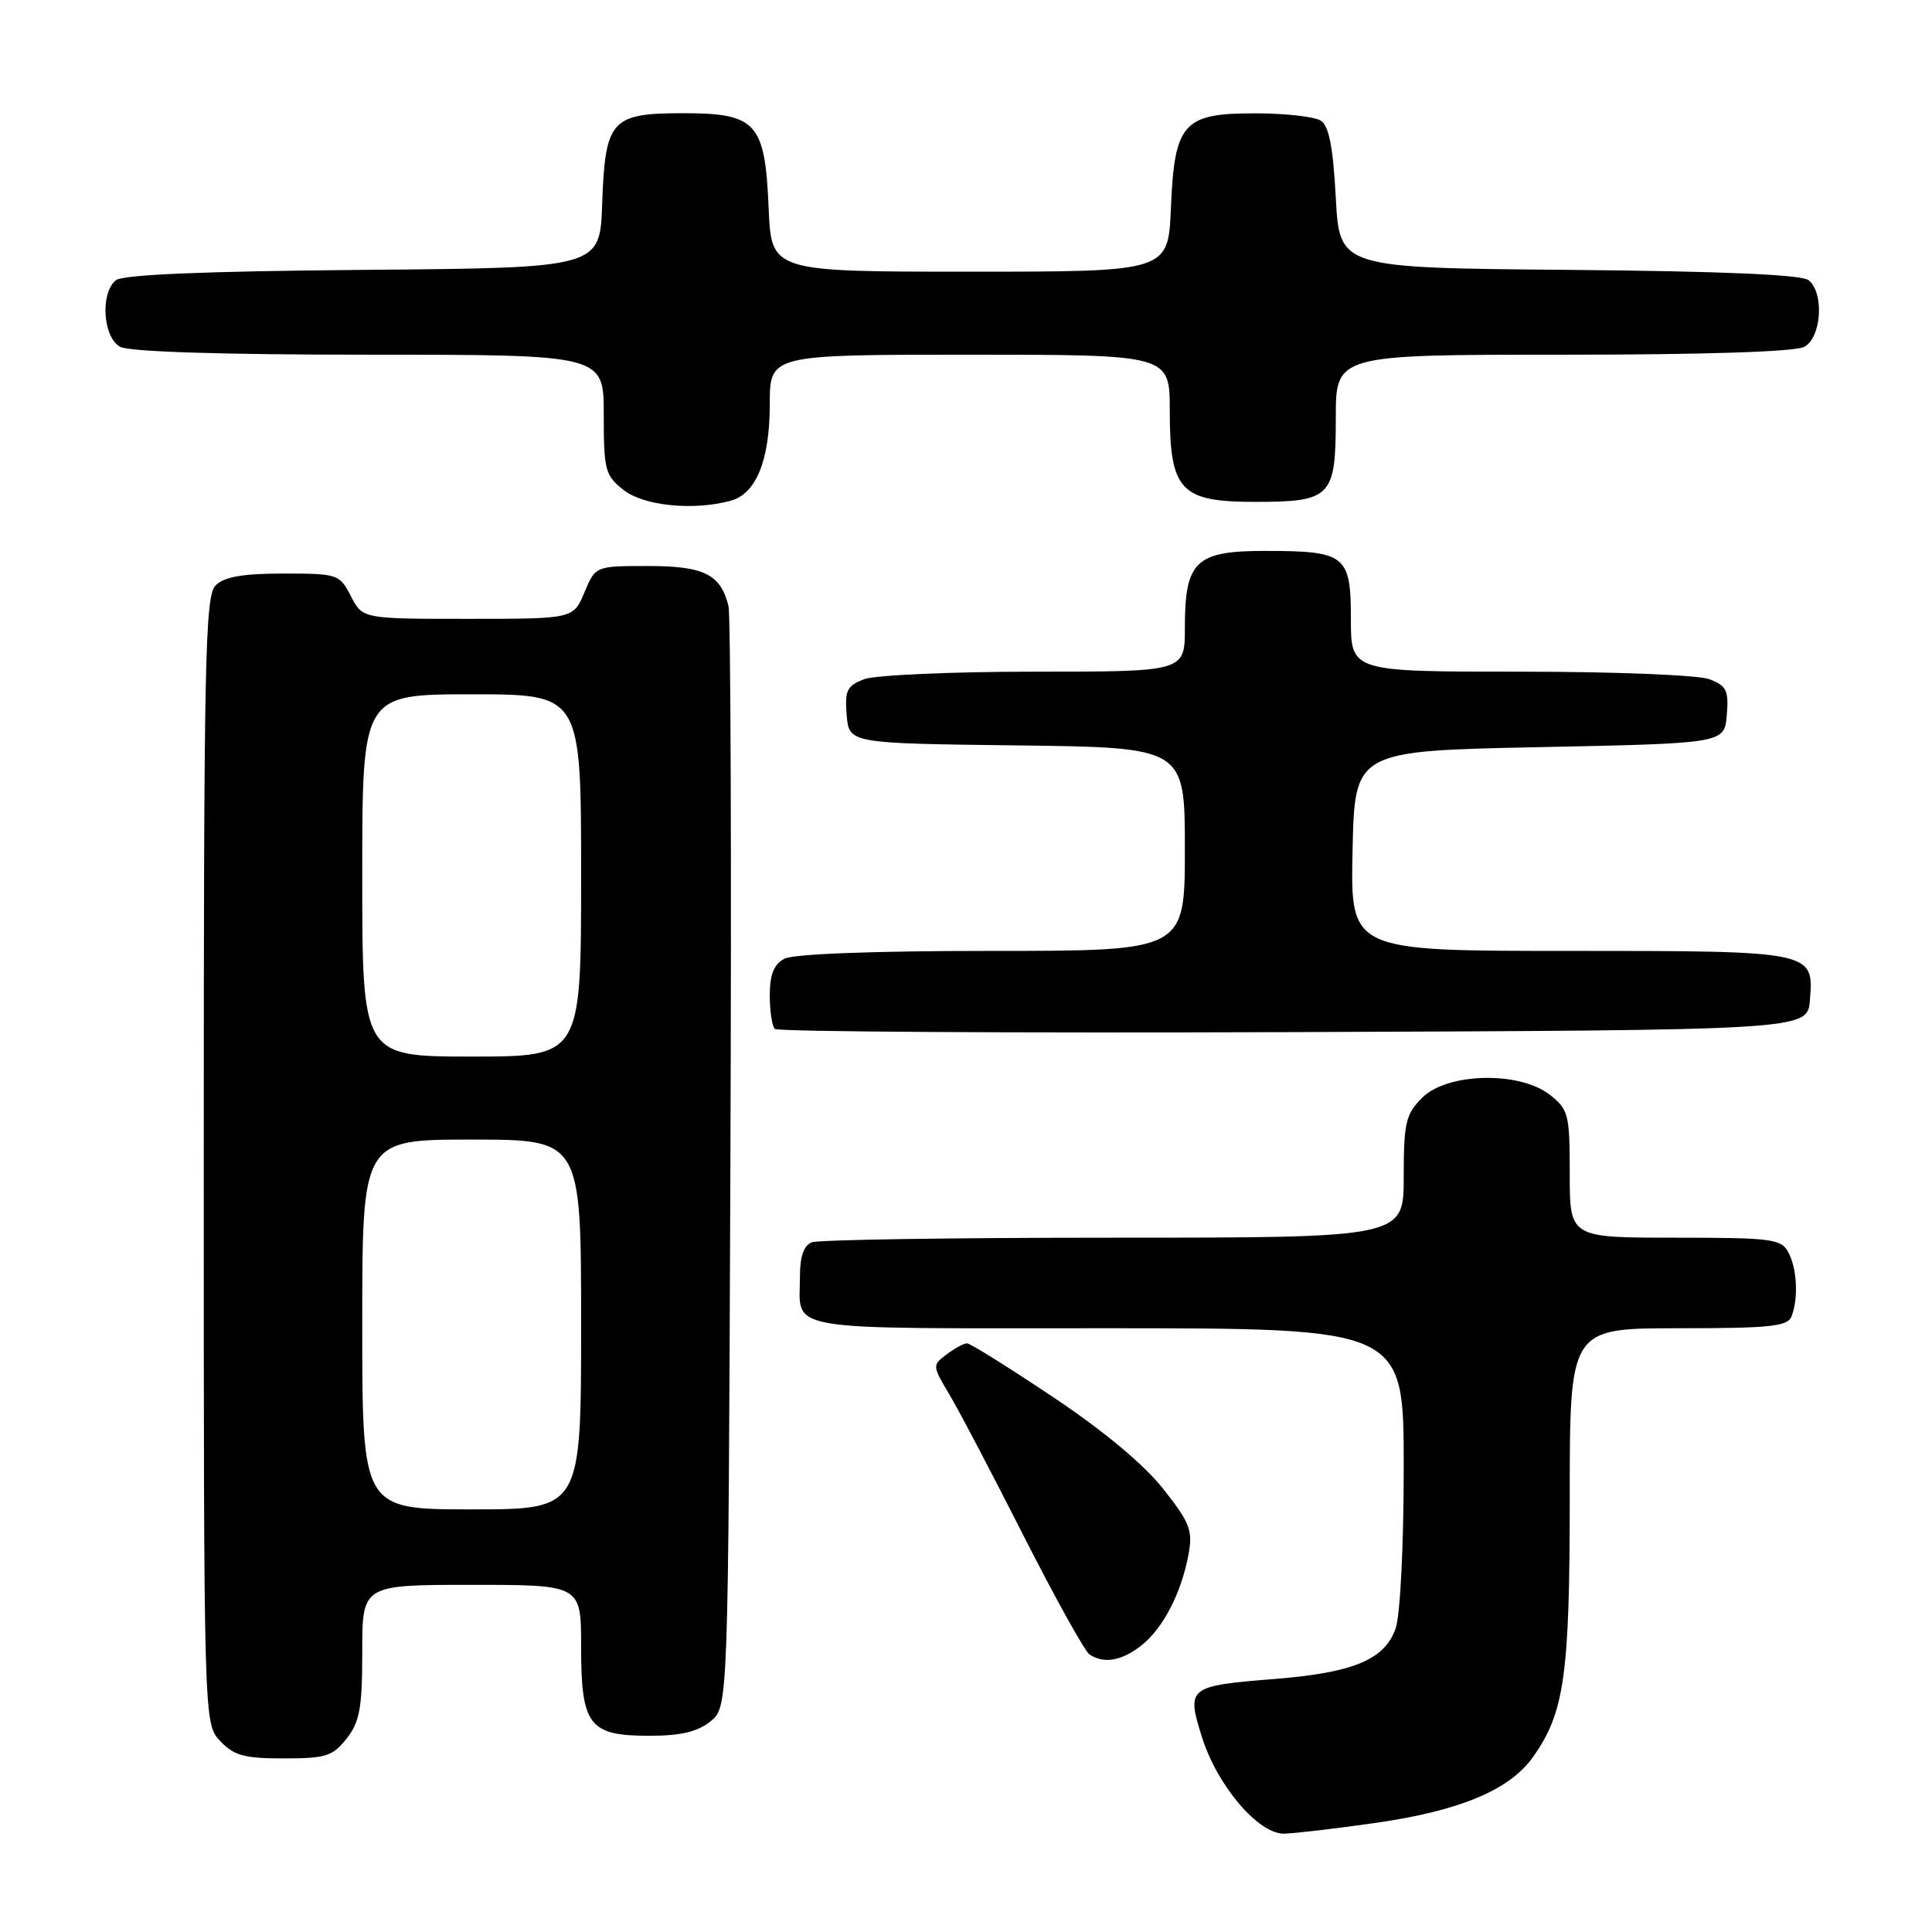 <?xml version="1.0" encoding="UTF-8" standalone="no"?>
<!DOCTYPE svg PUBLIC "-//W3C//DTD SVG 1.1//EN" "http://www.w3.org/Graphics/SVG/1.1/DTD/svg11.dtd" >
<svg xmlns="http://www.w3.org/2000/svg" xmlns:xlink="http://www.w3.org/1999/xlink" version="1.1" viewBox="0 0 256 256">
 <g >
 <path fill="currentColor"
d=" M 182.29 241.54 C 193.41 239.95 200.02 237.19 203.11 232.84 C 207.30 226.97 208.00 222.00 208.00 198.34 C 208.00 176.00 208.00 176.00 222.39 176.00 C 234.60 176.00 236.88 175.76 237.39 174.42 C 238.32 172.01 238.12 168.09 236.96 165.93 C 236.02 164.16 234.75 164.00 221.96 164.00 C 208.00 164.00 208.00 164.00 208.00 155.57 C 208.00 147.66 207.84 147.02 205.37 145.07 C 201.35 141.91 191.78 142.13 188.45 145.45 C 186.26 147.65 186.00 148.75 186.00 155.95 C 186.00 164.00 186.00 164.00 147.58 164.00 C 126.45 164.00 108.45 164.27 107.58 164.61 C 106.52 165.01 106.00 166.47 106.00 169.03 C 106.00 176.55 102.80 176.00 146.61 176.00 C 186.00 176.00 186.00 176.00 186.00 194.35 C 186.00 204.80 185.54 214.02 184.93 215.77 C 183.49 219.91 179.36 221.63 168.94 222.47 C 157.41 223.39 157.18 223.56 159.28 230.22 C 161.30 236.62 166.74 243.01 170.13 242.97 C 171.44 242.95 176.91 242.31 182.29 241.54 Z  M 45.93 230.37 C 47.67 228.15 48.00 226.32 48.00 218.87 C 48.00 210.00 48.00 210.00 62.50 210.00 C 77.00 210.00 77.00 210.00 77.00 218.17 C 77.00 228.64 78.04 230.00 86.04 230.00 C 90.20 230.00 92.43 229.47 94.14 228.09 C 96.50 226.18 96.50 226.18 96.78 154.34 C 96.94 114.83 96.82 81.52 96.53 80.32 C 95.50 76.10 93.30 75.00 85.88 75.00 C 78.90 75.00 78.90 75.00 77.44 78.50 C 75.97 82.00 75.97 82.00 62.01 82.00 C 48.05 82.00 48.05 82.00 46.50 79.00 C 44.99 76.08 44.76 76.00 37.55 76.00 C 32.15 76.00 29.72 76.43 28.57 77.57 C 27.17 78.97 27.00 87.26 27.00 153.76 C 27.00 228.37 27.00 228.37 29.17 230.69 C 31.00 232.63 32.36 233.00 37.60 233.00 C 43.17 233.00 44.08 232.71 45.93 230.37 Z  M 151.24 218.03 C 154.12 215.76 156.54 211.08 157.49 205.94 C 158.07 202.80 157.67 201.76 154.12 197.27 C 151.58 194.05 146.19 189.56 139.49 185.09 C 133.66 181.19 128.55 178.00 128.14 178.00 C 127.72 178.00 126.51 178.65 125.44 179.46 C 123.53 180.89 123.53 180.97 125.76 184.71 C 127.01 186.79 131.45 195.25 135.63 203.50 C 139.82 211.75 143.75 218.83 144.37 219.23 C 146.30 220.49 148.63 220.08 151.24 218.03 Z  M 239.82 132.54 C 240.36 126.01 240.33 126.00 207.78 126.00 C 178.94 126.00 178.94 126.00 179.22 112.75 C 179.50 99.50 179.50 99.50 204.00 99.00 C 228.50 98.50 228.50 98.50 228.81 94.75 C 229.08 91.49 228.78 90.87 226.50 90.00 C 225.03 89.44 213.94 89.00 201.43 89.00 C 179.00 89.00 179.00 89.00 179.00 82.04 C 179.00 73.54 178.32 73.00 167.62 73.00 C 158.41 73.00 157.00 74.35 157.00 83.22 C 157.00 89.00 157.00 89.00 137.07 89.00 C 126.10 89.00 115.95 89.45 114.50 90.00 C 112.22 90.87 111.92 91.49 112.19 94.75 C 112.50 98.50 112.50 98.50 134.75 98.77 C 157.00 99.04 157.00 99.04 157.00 112.52 C 157.00 126.00 157.00 126.00 131.43 126.00 C 115.72 126.00 105.12 126.40 103.93 127.04 C 102.54 127.78 102.00 129.14 102.00 131.87 C 102.00 133.96 102.30 135.97 102.67 136.34 C 103.04 136.71 133.98 136.90 171.42 136.76 C 239.50 136.50 239.50 136.50 239.82 132.54 Z  M 96.79 66.36 C 100.19 65.45 102.00 61.00 102.00 53.55 C 102.00 47.00 102.00 47.00 128.50 47.00 C 155.00 47.00 155.00 47.00 155.00 54.39 C 155.00 64.99 156.41 66.50 166.26 66.50 C 176.41 66.50 177.00 65.89 177.00 55.38 C 177.00 47.00 177.00 47.00 207.07 47.00 C 225.88 47.00 237.86 46.61 239.07 45.96 C 241.35 44.74 241.75 38.87 239.67 37.14 C 238.77 36.39 228.32 35.94 207.92 35.76 C 177.50 35.50 177.50 35.50 177.00 26.21 C 176.64 19.45 176.09 16.66 175.00 15.98 C 174.18 15.46 170.31 15.02 166.40 15.02 C 156.77 14.99 155.62 16.27 155.15 27.60 C 154.79 36.00 154.79 36.00 128.50 36.00 C 102.21 36.00 102.21 36.00 101.85 27.60 C 101.38 16.25 100.25 15.00 90.50 15.00 C 80.97 15.00 80.18 15.88 79.79 27.03 C 79.50 35.50 79.50 35.50 48.09 35.76 C 26.94 35.94 16.23 36.39 15.34 37.14 C 13.25 38.87 13.65 44.74 15.93 45.96 C 17.15 46.61 29.43 47.00 48.93 47.00 C 80.00 47.00 80.00 47.00 80.00 54.93 C 80.00 62.30 80.18 63.00 82.63 64.93 C 85.31 67.03 91.83 67.69 96.79 66.36 Z  M 48.00 175.50 C 48.00 151.00 48.00 151.00 62.50 151.00 C 77.00 151.00 77.00 151.00 77.00 175.50 C 77.00 200.00 77.00 200.00 62.50 200.00 C 48.00 200.00 48.00 200.00 48.00 175.50 Z  M 48.00 116.00 C 48.00 92.00 48.00 92.00 62.50 92.00 C 77.00 92.00 77.00 92.00 77.00 116.00 C 77.00 140.00 77.00 140.00 62.50 140.00 C 48.00 140.00 48.00 140.00 48.00 116.00 Z "/>
</g>
</svg>